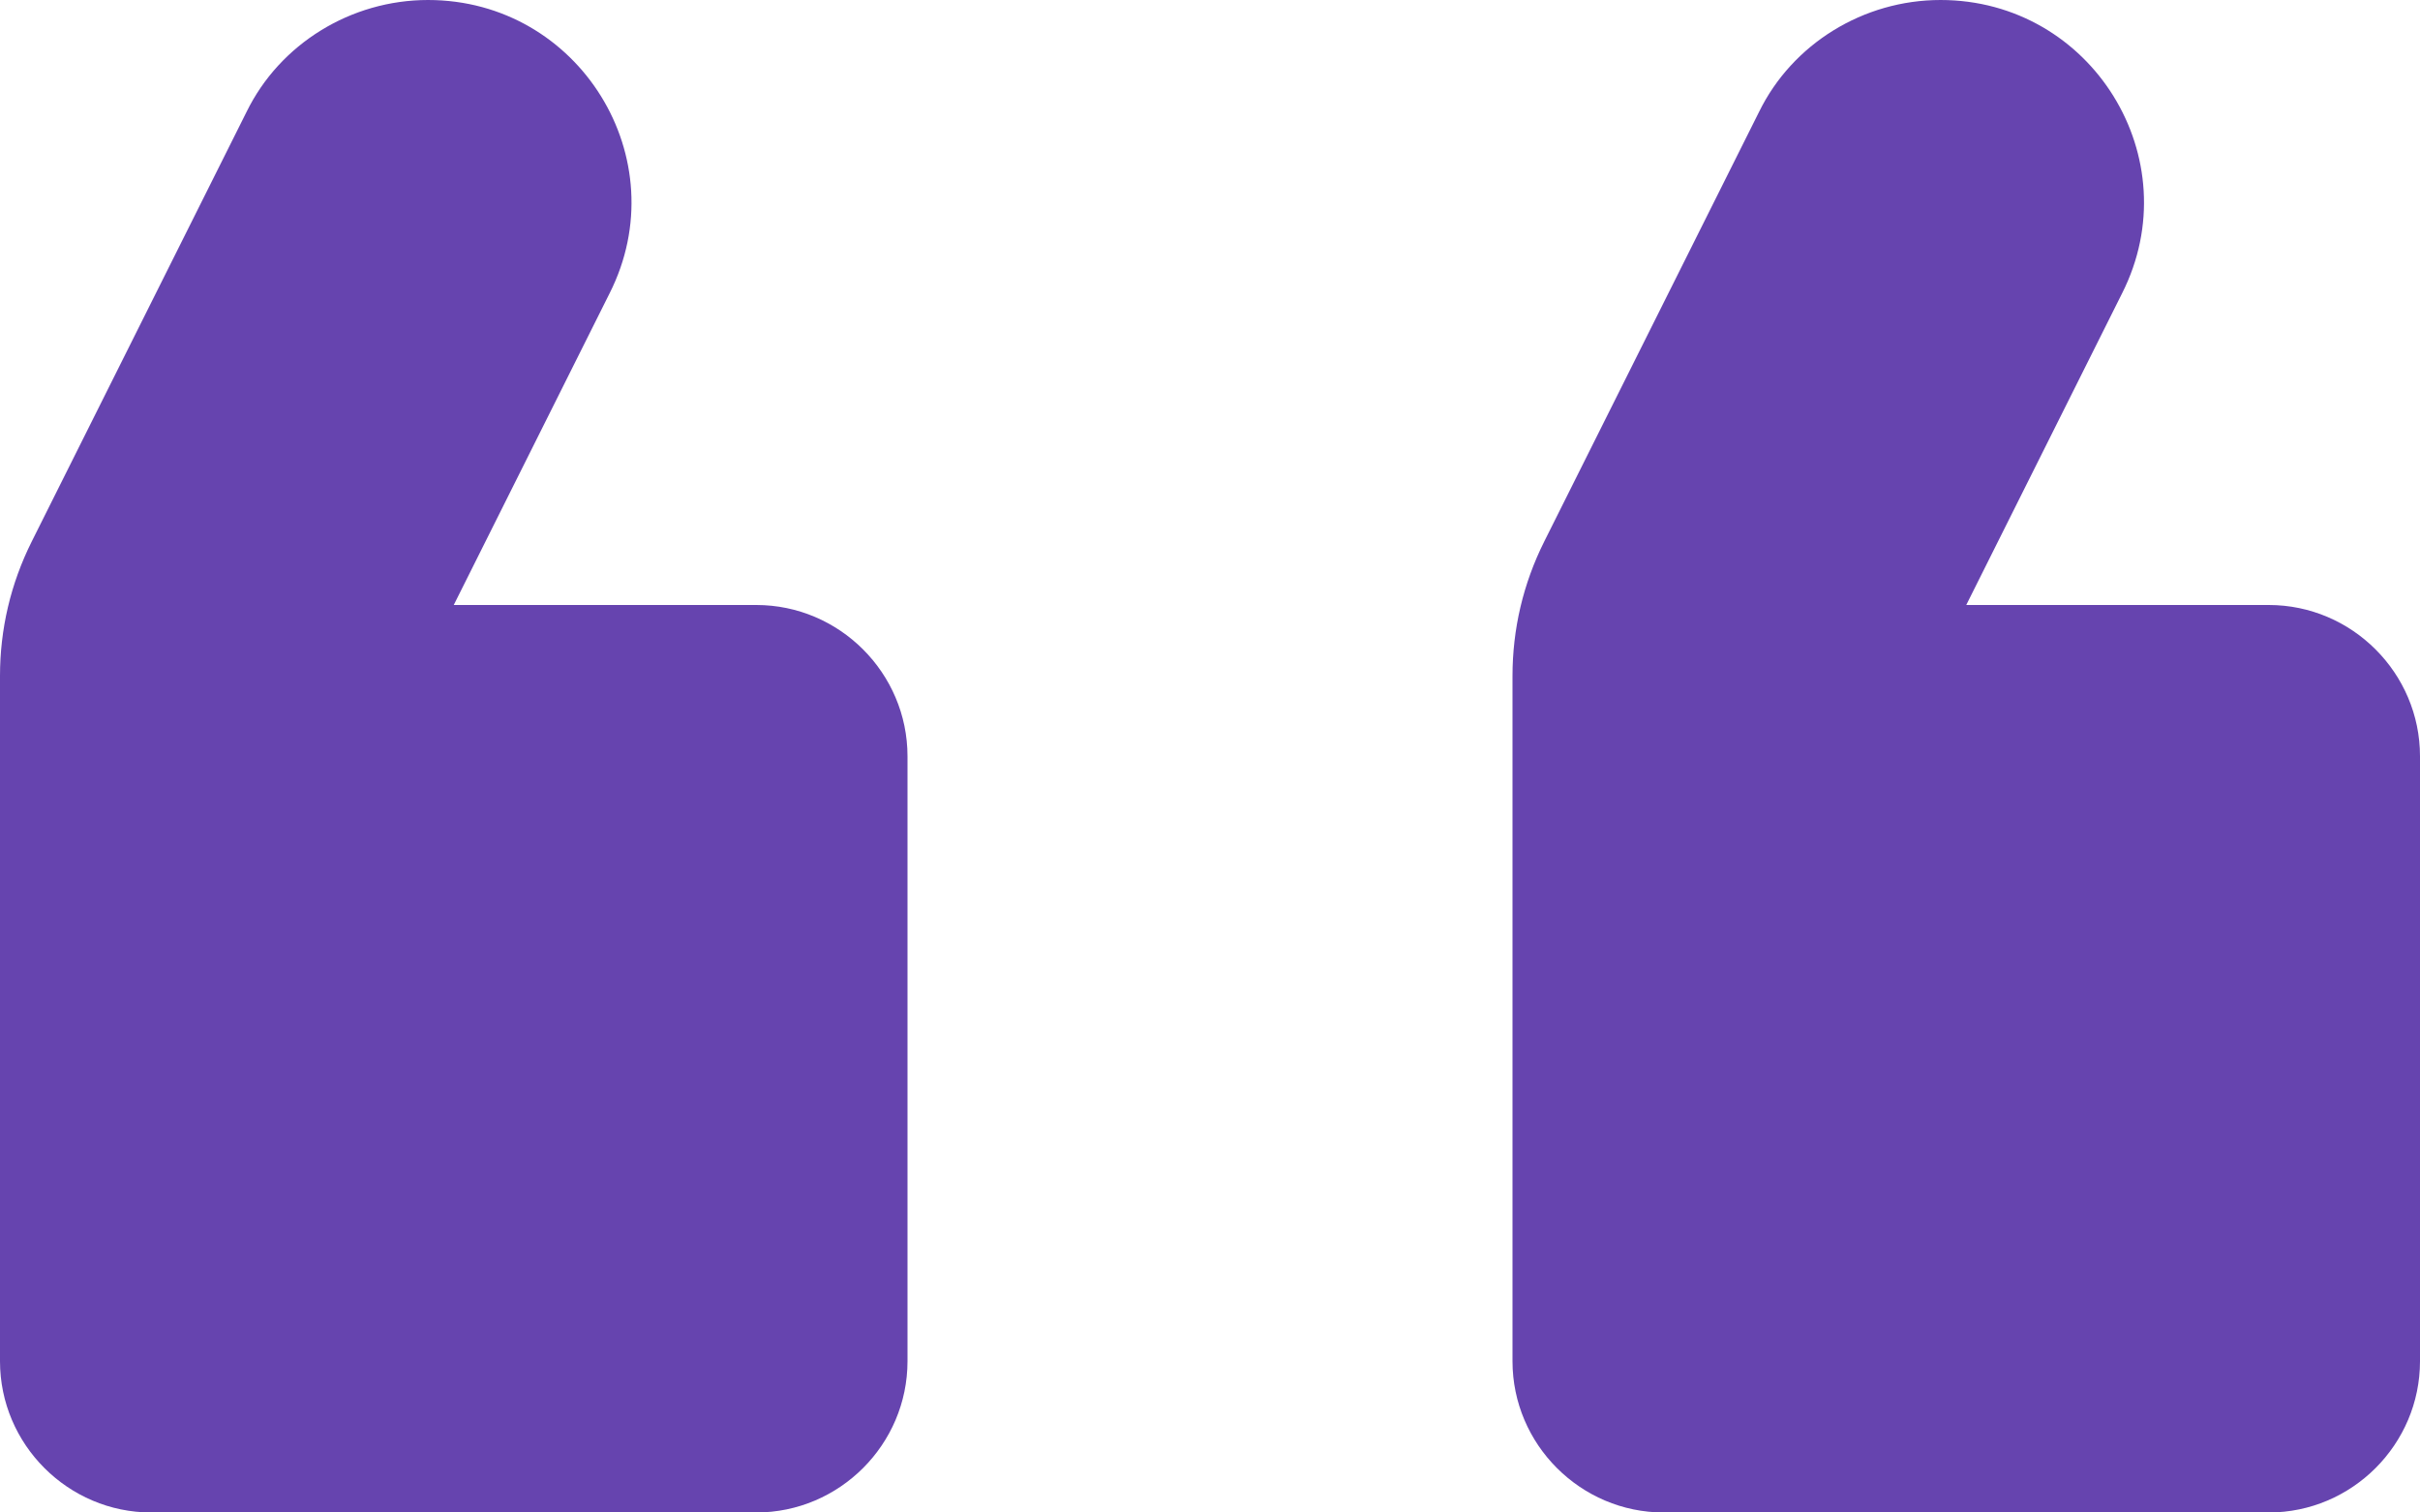 <svg xmlns="http://www.w3.org/2000/svg" width="16" height="10" viewBox="0 0 16 10"><path fill="#6644AF" d="M12.83 -2.7713e-07C12.32 -3.21716e-07 11.85 0.29 11.63 0.74L10.21 3.58C10.07 3.86 10 4.16 10 4.47L10 9C10 9.55 10.45 10 11 10L15 10C15.55 10 16 9.55 16 9L16 5C16 4.45 15.55 4 15 4L13 4L14.03 1.94C14.48 1.05 13.83 -1.89707e-07 12.83 -2.7713e-07ZM2.83 -1.15136e-06C2.32 -1.19594e-06 1.85 0.29 1.63 0.74L0.21 3.58C0.07 3.86 5.10549e-07 4.16 4.83448e-07 4.47L8.74228e-08 9C3.93402e-08 9.55 0.45 10 1 10L5 10C5.55 10 6 9.55 6 9L6 5C6 4.45 5.55 4 5 4L3 4L4.03 1.94C4.48 1.05 3.83 -1.06394e-06 2.83 -1.15136e-06Z"/></svg>